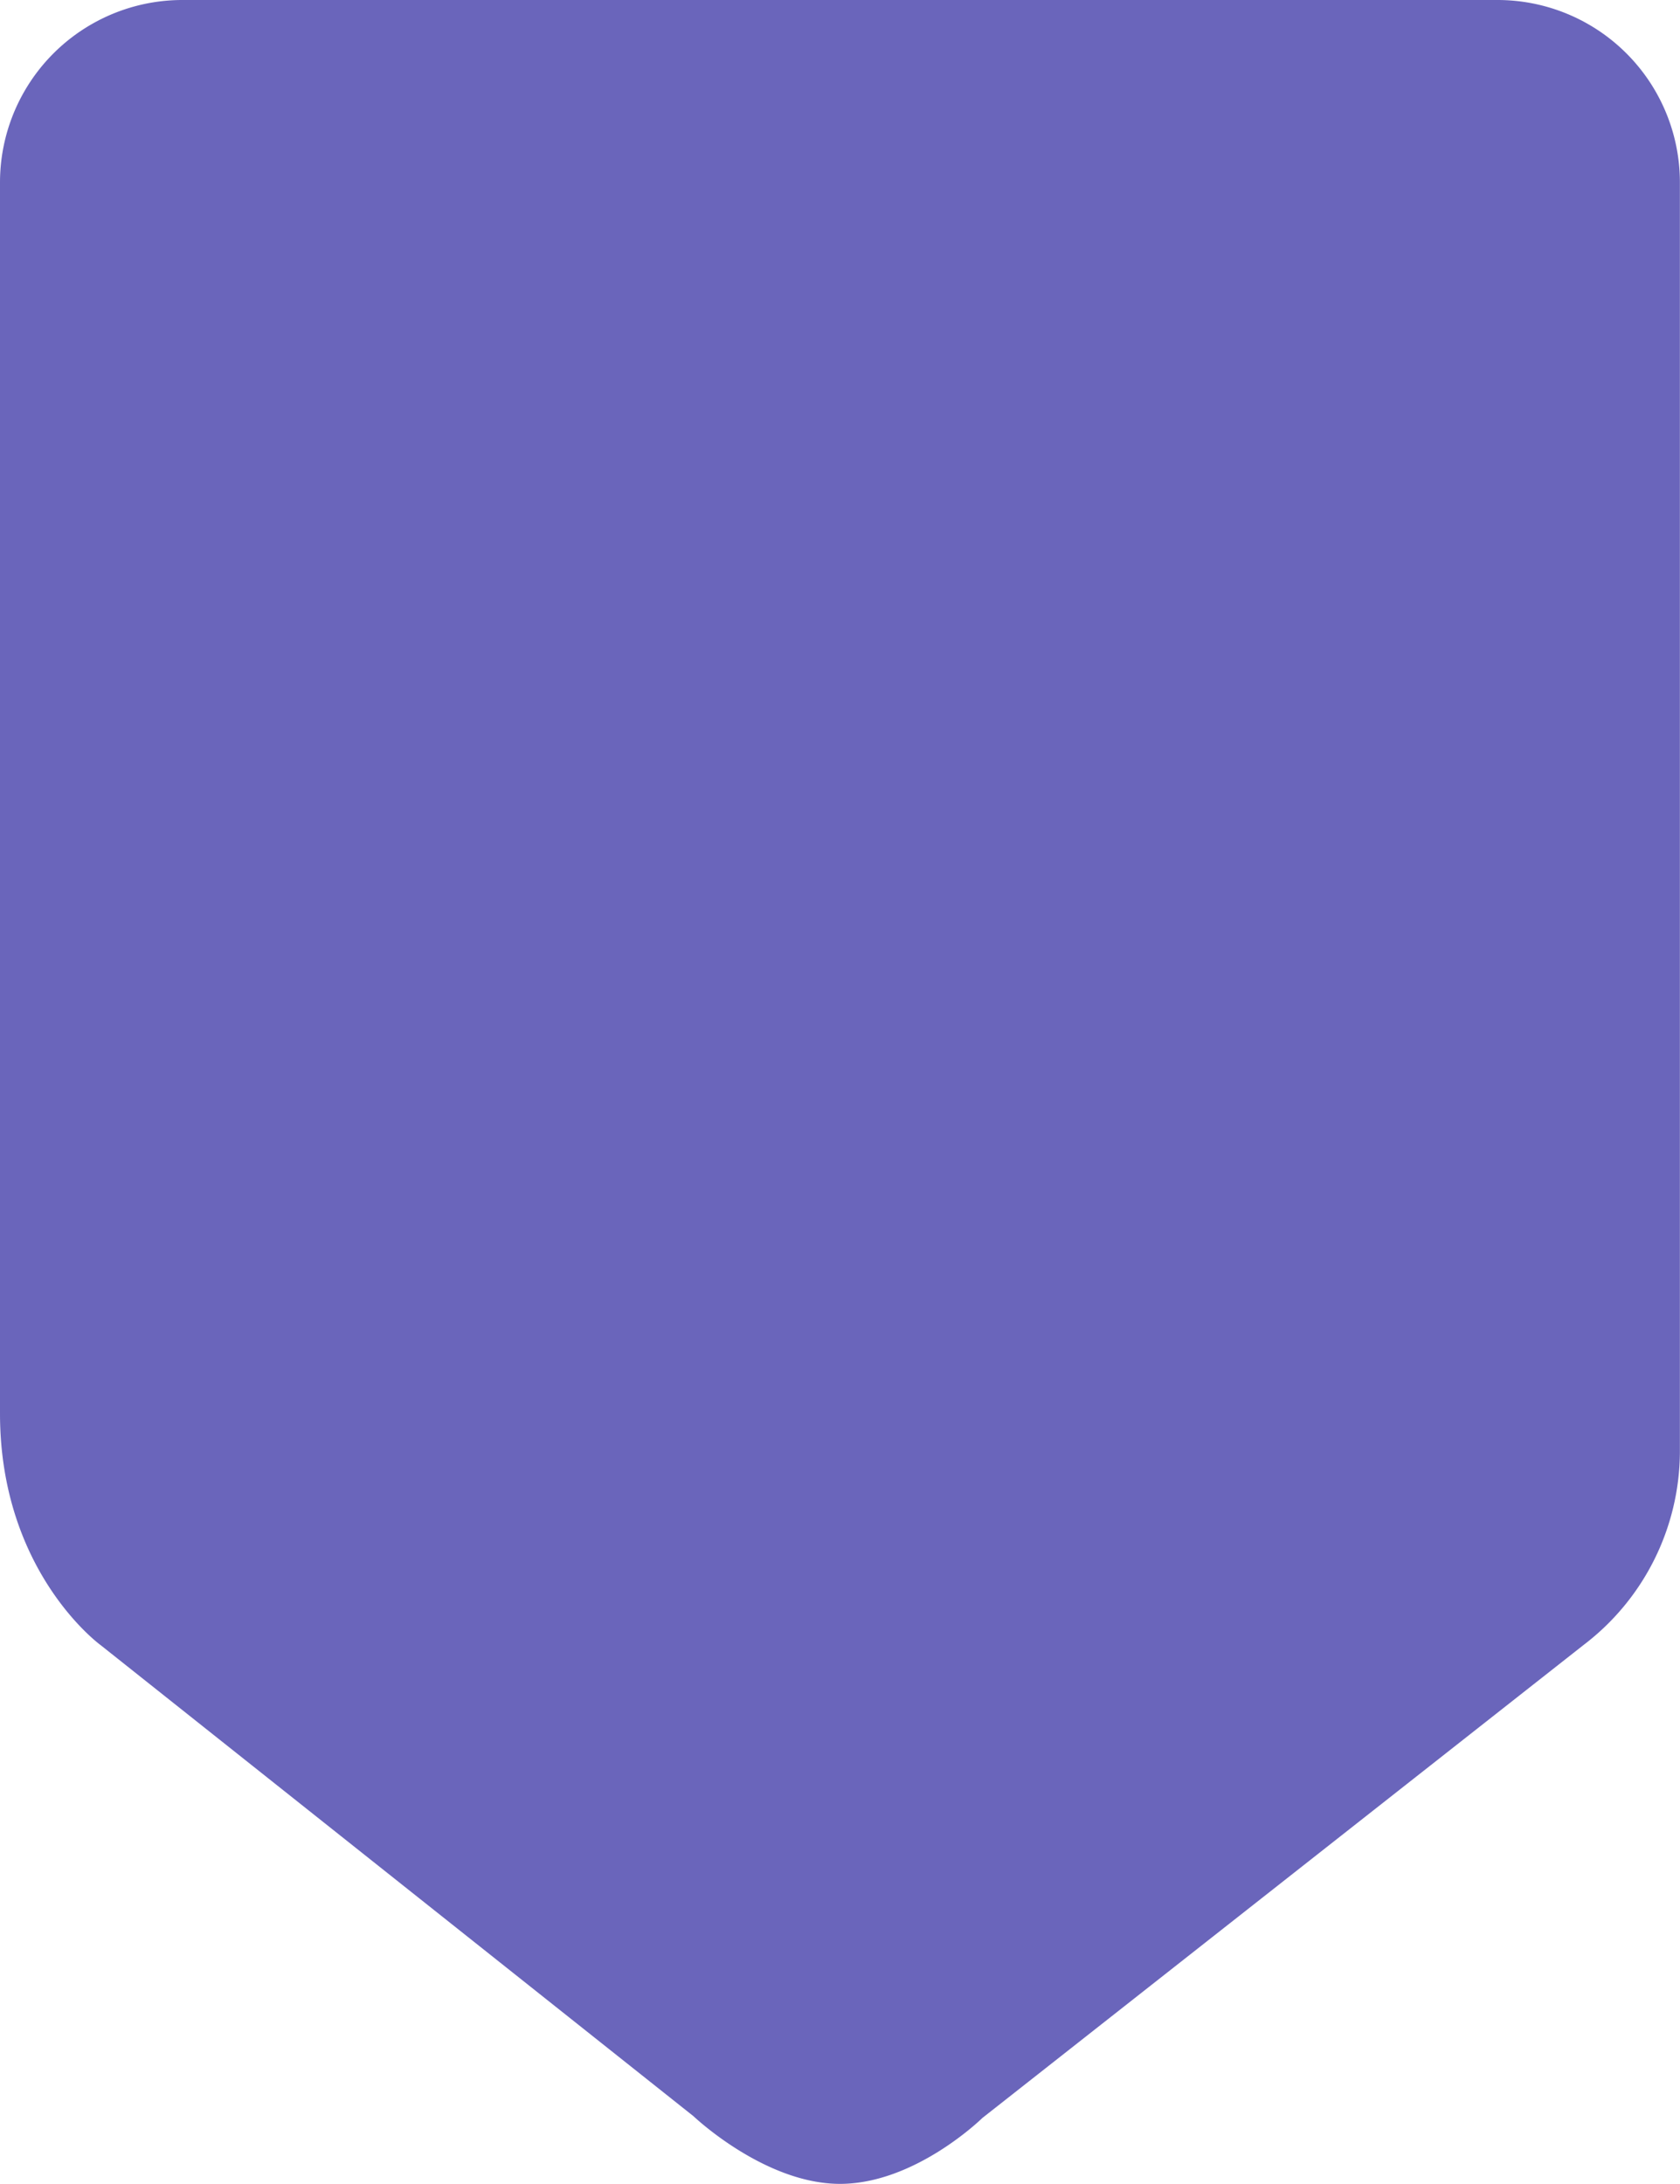 <svg xmlns="http://www.w3.org/2000/svg" width="130.561" height="169.667" viewBox="0 0 130.561 169.667">
  <path id="Path_5437" data-name="Path 5437" d="M112.323,257.282V170.4A14.176,14.176,0,0,1,126.5,156.224H228.7A14.175,14.175,0,0,1,242.876,170.4v98.658a18.943,18.943,0,0,1-7.482,14.963l-46.726,36.75s-5.2,5.12-11.065,5.12-11.379-5.251-11.379-5.251l-46.075-36.6s-7.826-5.665-7.826-18Z" transform="translate(-112.323 -156.224)" fill="#6a65bb"/>
</svg>
